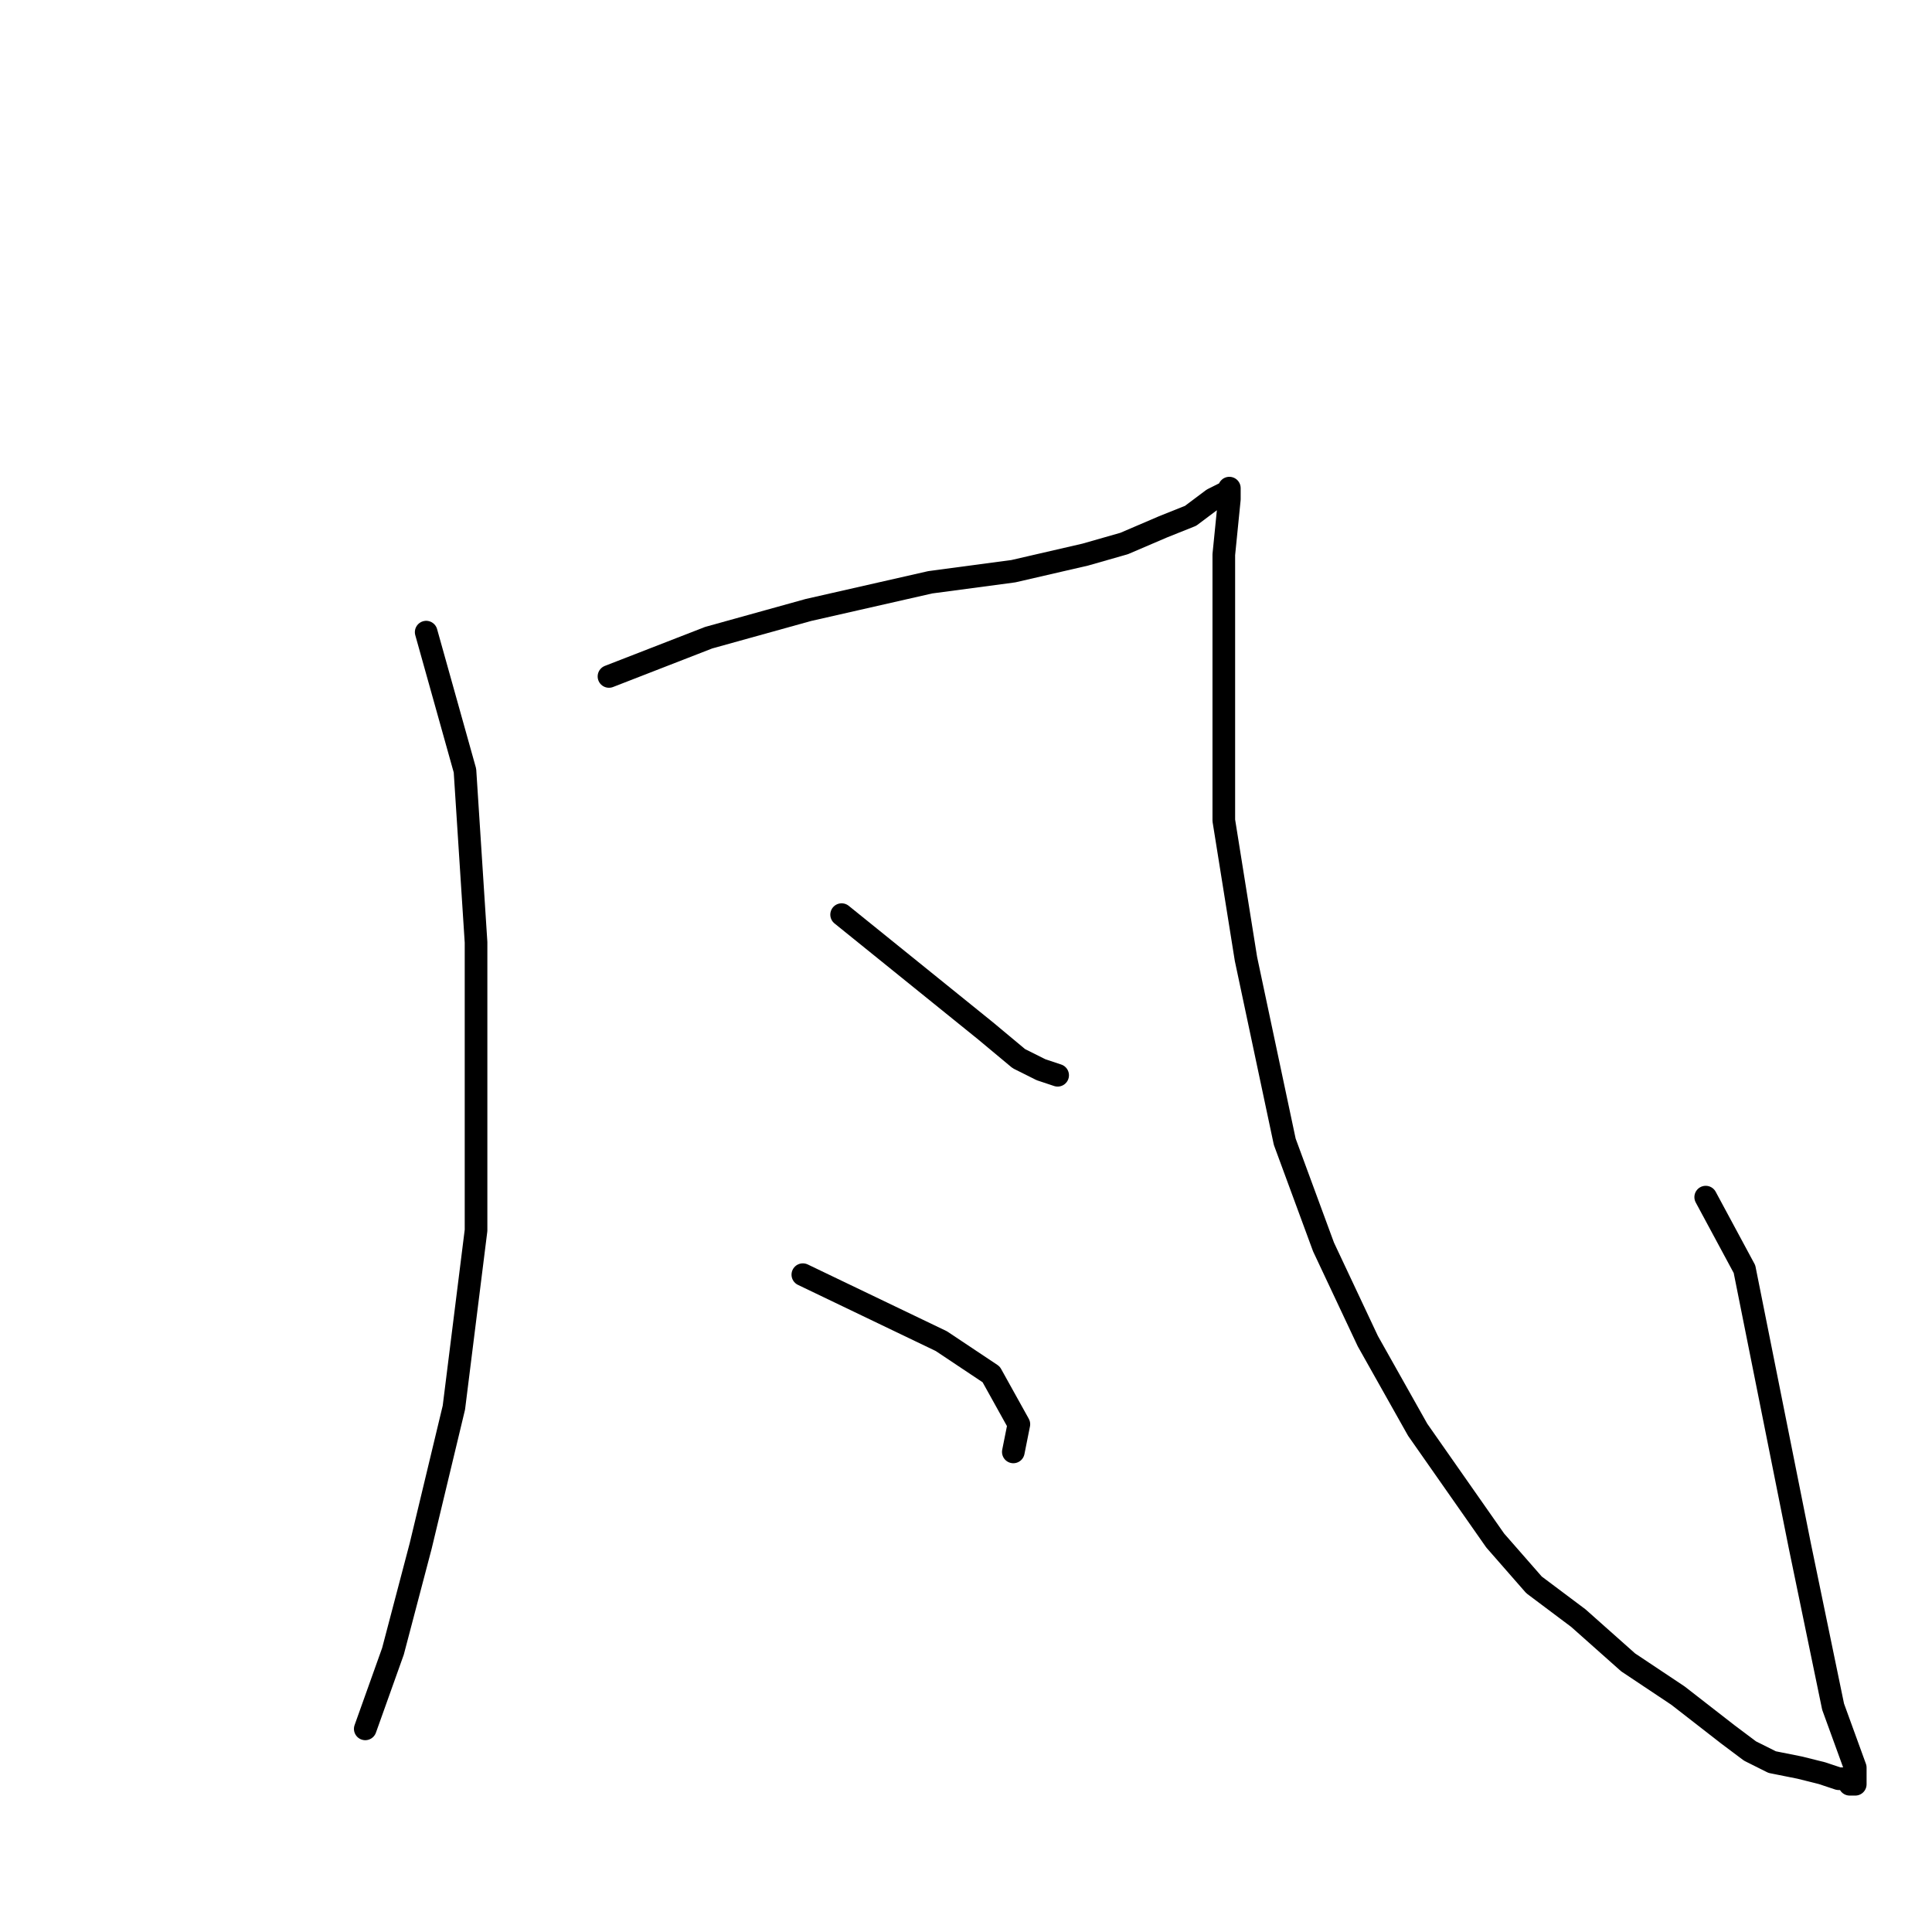<?xml version="1.0" standalone="no"?>
    <svg width="256" height="256" xmlns="http://www.w3.org/2000/svg" version="1.1">
    <polyline stroke="black" stroke-width="3" stroke-linecap="round" fill="transparent" stroke-linejoin="round" points="56.472 83.762 61.61 102.11 63.078 124.863 63.078 163.028 60.142 186.515 55.738 204.864 52.069 218.809 48.399 229.084 48.399 229.084 " />
        <polyline stroke="black" stroke-width="3" stroke-linecap="round" fill="transparent" stroke-linejoin="round" points="80.693 89.633 93.904 84.496 107.115 80.826 123.262 77.156 134.271 75.688 143.813 73.486 148.95 72.018 154.088 69.817 157.758 68.349 160.694 66.147 162.161 65.413 162.895 65.413 162.895 64.679 162.895 65.413 162.895 66.147 162.161 73.486 162.161 88.899 162.161 108.716 165.097 127.065 170.235 151.285 175.373 165.23 181.244 177.707 187.85 189.451 198.125 204.13 203.263 210.001 209.134 214.405 215.74 220.277 222.345 224.68 228.951 229.818 231.887 232.02 233.355 232.754 234.823 233.488 238.493 234.222 241.428 234.956 243.63 235.69 245.098 235.69 245.098 236.424 245.832 236.424 245.832 235.69 245.832 234.222 242.896 226.148 238.493 204.864 231.153 168.166 226.015 158.625 226.015 158.625 " />
        <polyline stroke="black" stroke-width="3" stroke-linecap="round" fill="transparent" stroke-linejoin="round" points="111.519 121.193 130.602 136.606 135.005 140.276 137.941 141.744 140.143 142.478 140.143 142.478 " />
        <polyline stroke="black" stroke-width="3" stroke-linecap="round" fill="transparent" stroke-linejoin="round" points="106.381 168.9 124.73 177.707 131.335 182.111 135.005 188.717 134.271 192.386 134.271 192.386 " />
        </svg>
